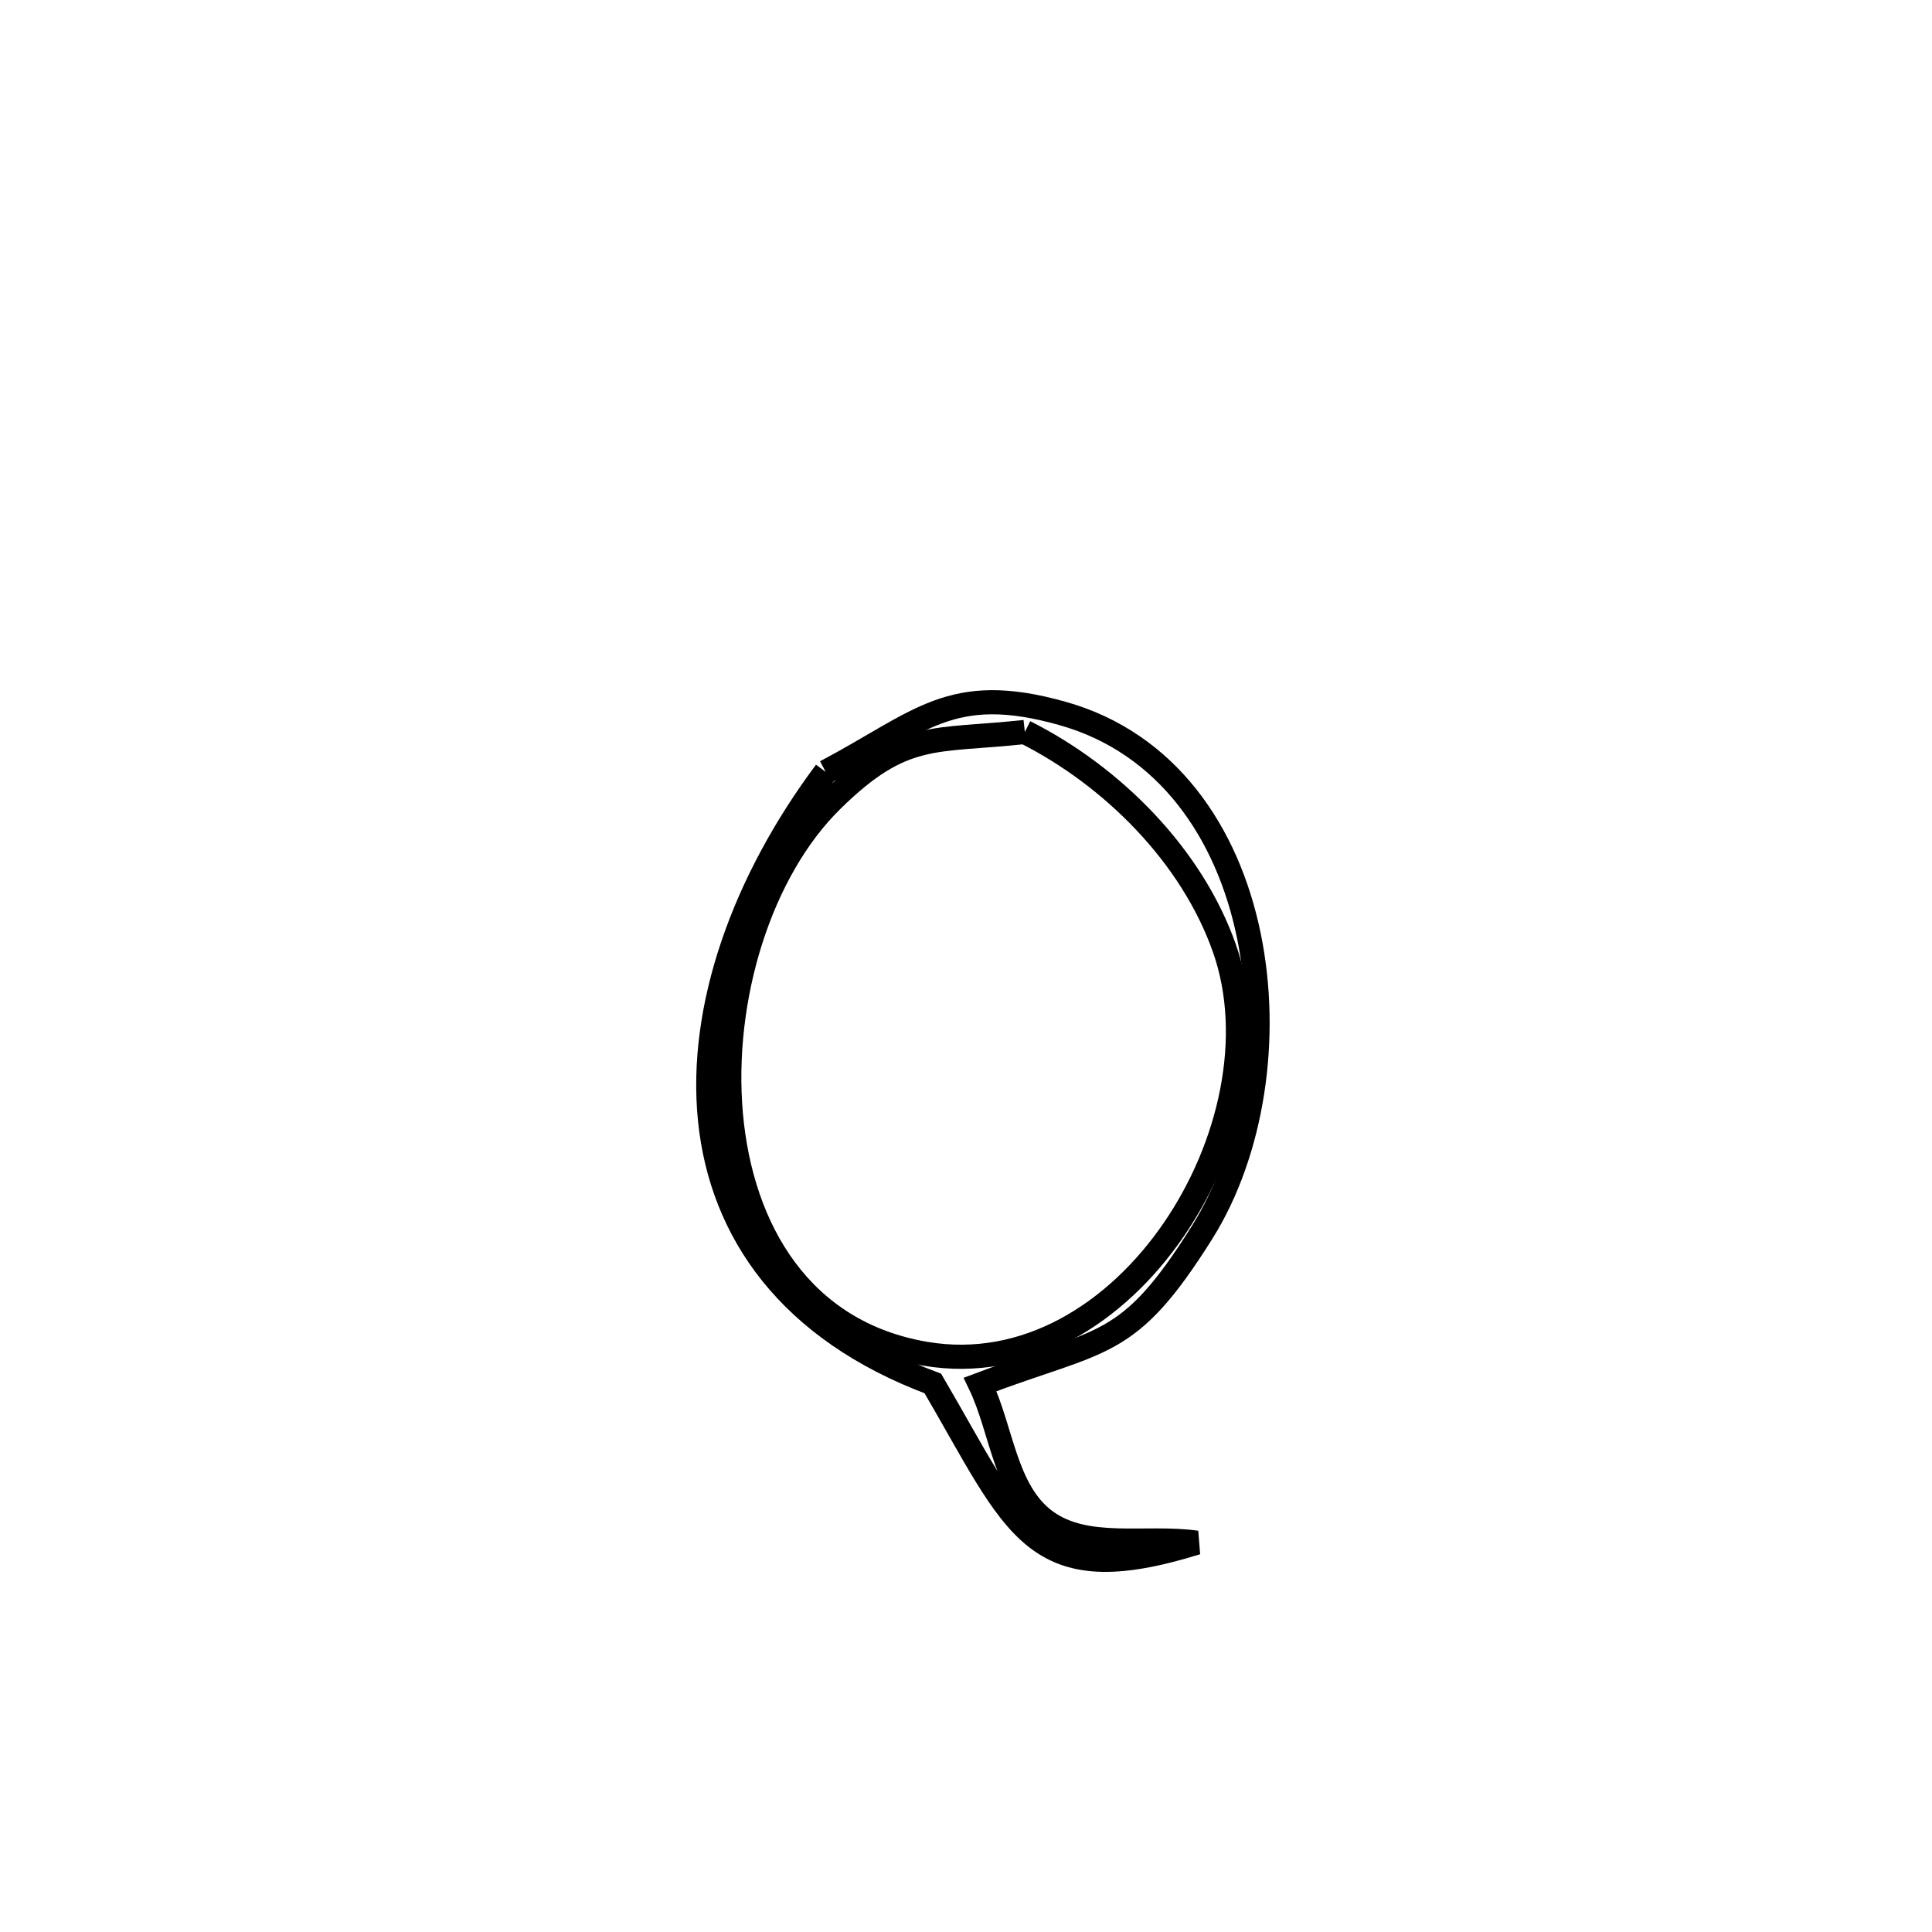 <svg xmlns="http://www.w3.org/2000/svg" viewBox="0.0 0.0 24.0 24.0" height="200px" width="200px"><path fill="none" stroke="black" stroke-width=".3" stroke-opacity="1.0"  filling="0" d="M12.731 9.093 L12.731 9.093 C13.82 9.641 14.806 10.63 15.21 11.78 C15.982 13.976 13.988 17.24 11.496 16.817 C9.946 16.554 9.206 15.274 9.079 13.84 C8.953 12.406 9.439 10.817 10.34 9.936 C11.226 9.069 11.597 9.216 12.731 9.093 L12.731 9.093"></path>
<path fill="none" stroke="black" stroke-width=".3" stroke-opacity="1.0"  filling="0" d="M10.257 9.589 L10.257 9.589 C11.432 8.969 11.809 8.47 13.2 8.863 C14.502 9.23 15.249 10.344 15.512 11.615 C15.776 12.887 15.558 14.316 14.93 15.314 C14.006 16.784 13.71 16.616 12.176 17.198 L12.176 17.198 C12.447 17.763 12.483 18.524 12.989 18.895 C13.499 19.268 14.239 19.074 14.864 19.164 L14.864 19.164 C12.822 19.799 12.636 18.974 11.588 17.186 L11.588 17.186 C9.804 16.521 8.962 15.303 8.82 13.911 C8.679 12.519 9.239 10.952 10.257 9.589 L10.257 9.589"></path></svg>